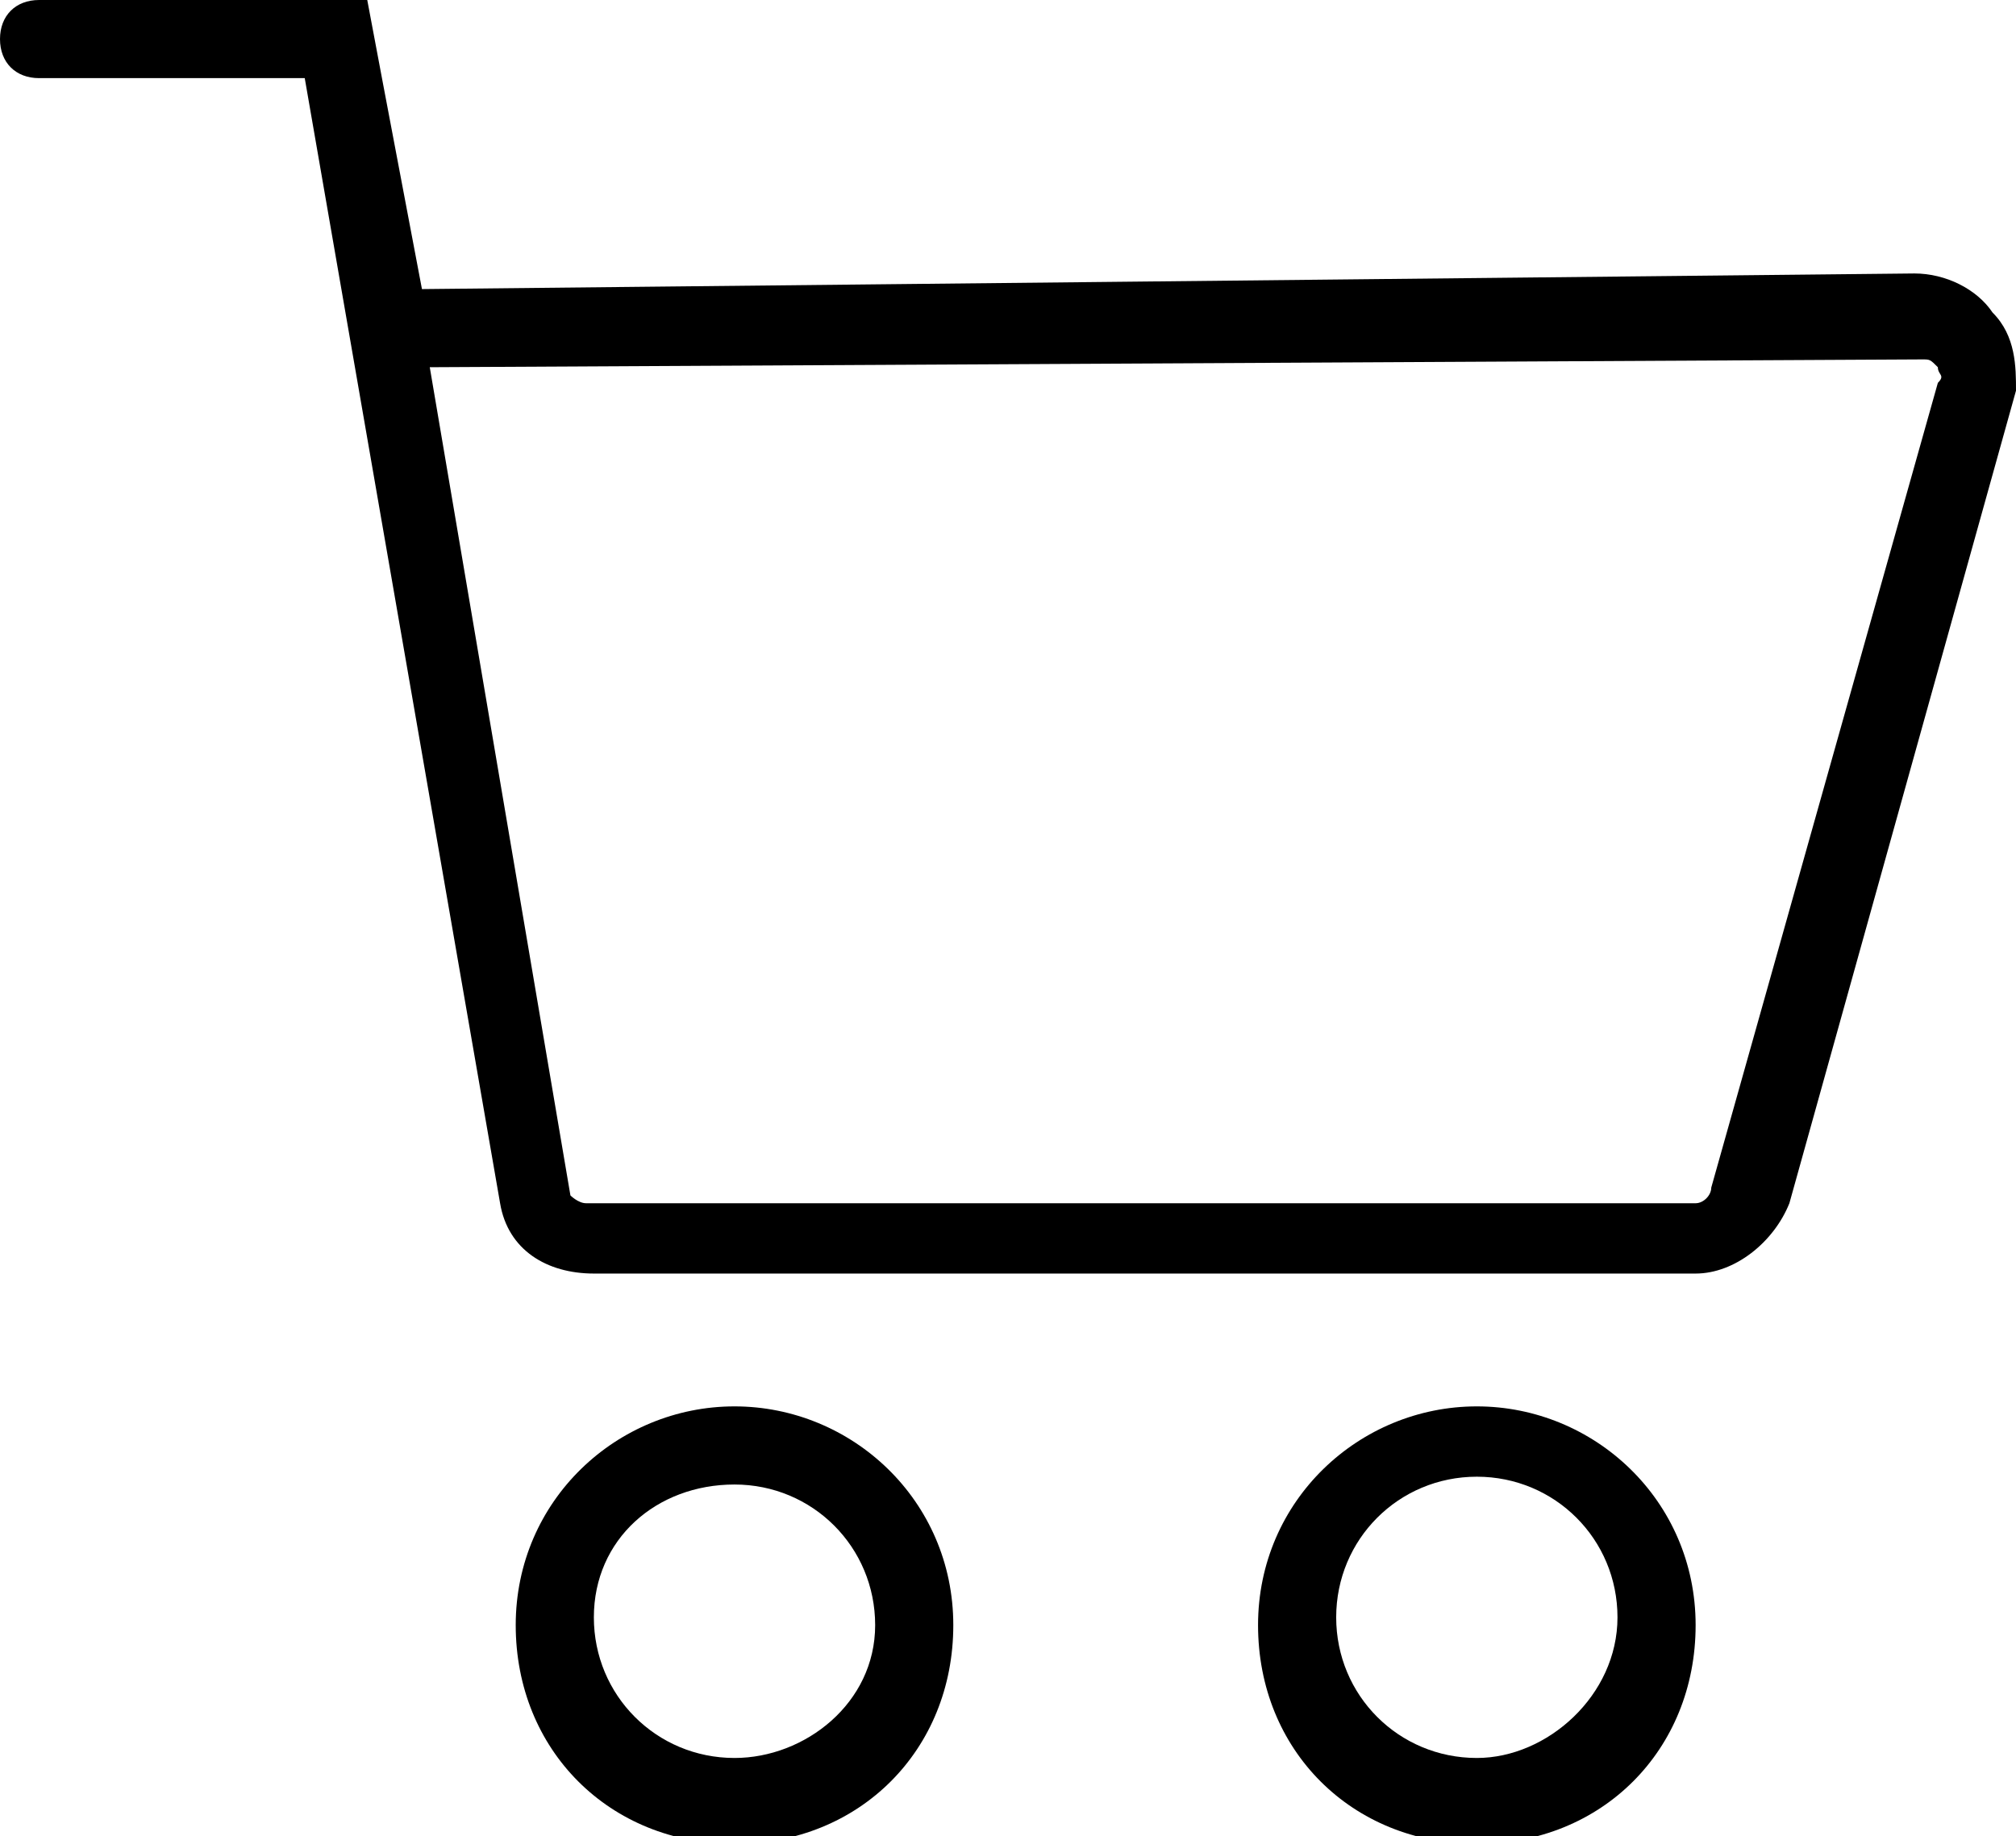 <?xml version="1.0" encoding="utf-8"?>
<!-- Generator: Adobe Illustrator 23.0.3, SVG Export Plug-In . SVG Version: 6.00 Build 0)  -->
<svg version="1.1" id="Layer_1" xmlns="http://www.w3.org/2000/svg" xmlns:xlink="http://www.w3.org/1999/xlink" x="0px" y="0px"
	 viewBox="0 0 25.8 23.5" style="enable-background:new 0 0 25.8 23.5;" xml:space="preserve">
<g>
	<path d="M25.5,4c-0.2-0.3-0.6-0.5-1-0.5c0,0,0,0,0,0L5.4,3.7C5,1.6,4.7,0,4.7,0H0.5C0.2,0,0,0.2,0,0.5S0.2,1,0.5,1h3.4l2.5,14.4
		c0.1,0.6,0.6,0.9,1.2,0.9c0,0,0,0,0,0h14.1c0,0,0,0,0,0c0.5,0,1-0.4,1.2-0.9l2.9-10.4C25.8,4.7,25.8,4.3,25.5,4z M21.9,15.2
		c0,0.1-0.1,0.2-0.2,0.2h0H7.5h0c-0.1,0-0.2-0.1-0.2-0.1L5.5,4.7l19.1-0.1c0,0,0,0,0,0c0.1,0,0.1,0,0.2,0.1c0,0.1,0.1,0.1,0,0.2
		L21.9,15.2z"/>
	<path d="M9.4,18c-1.5,0-2.8,1.2-2.8,2.8s1.2,2.8,2.8,2.8s2.8-1.2,2.8-2.8S10.9,18,9.4,18z M9.4,22.5c-1,0-1.8-0.8-1.8-1.8
		S8.4,19,9.4,19c1,0,1.8,0.8,1.8,1.8S10.3,22.5,9.4,22.5z"/>
	<path d="M18.9,18c-1.5,0-2.8,1.2-2.8,2.8s1.2,2.8,2.8,2.8s2.8-1.2,2.8-2.8S20.4,18,18.9,18z M18.9,22.5c-1,0-1.8-0.8-1.8-1.8
		s0.8-1.8,1.8-1.8s1.8,0.8,1.8,1.8S19.8,22.5,18.9,22.5z"/>
</g>
</svg>
